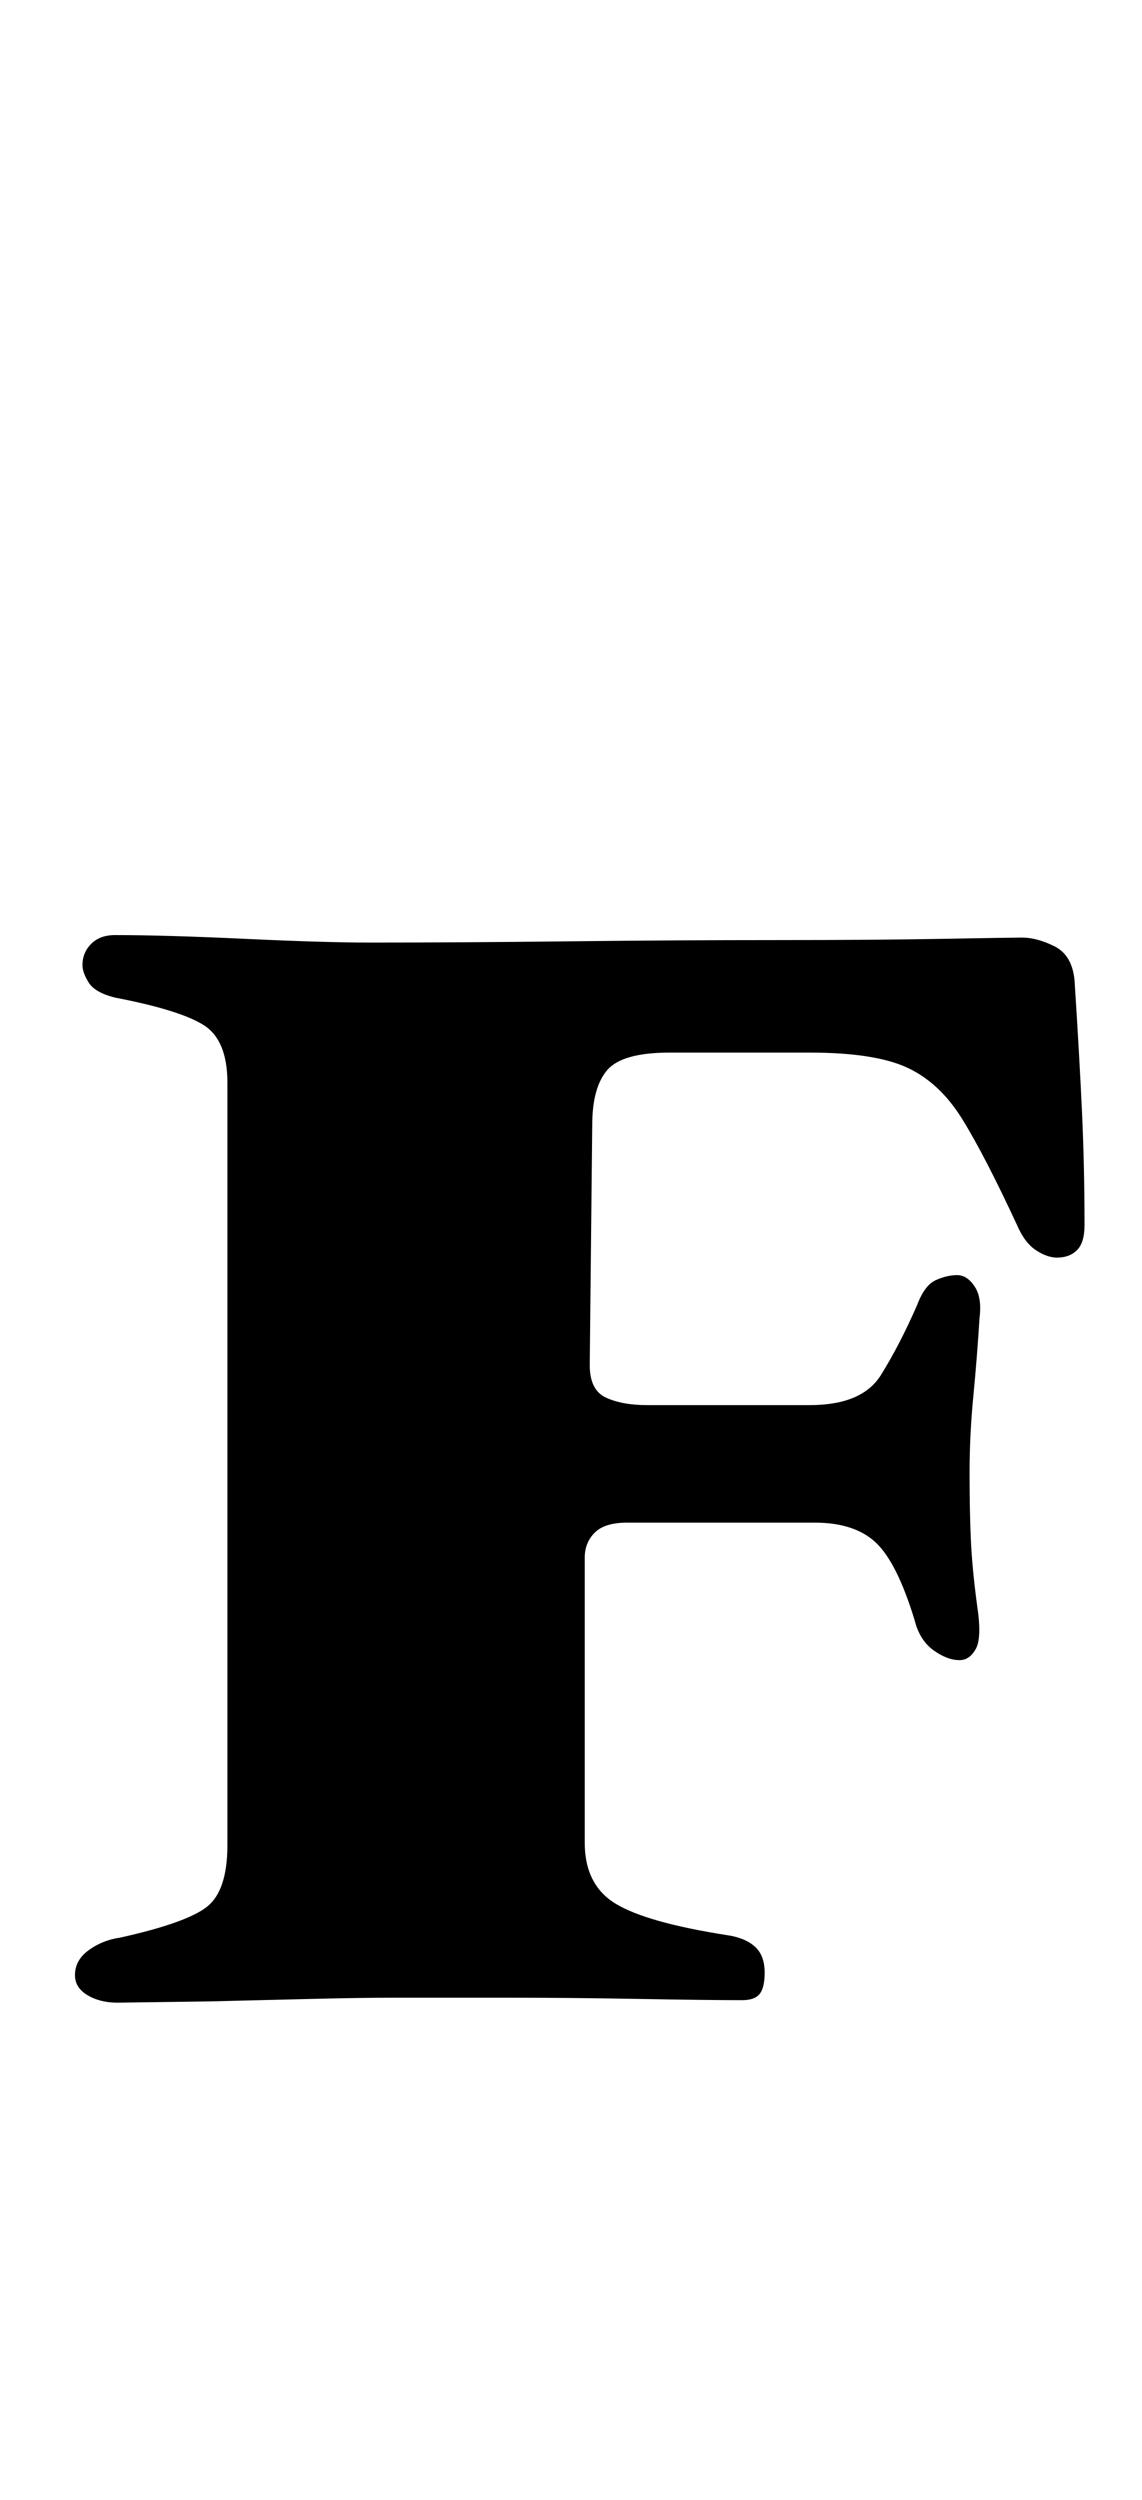 <?xml version="1.0" standalone="no"?>
<!DOCTYPE svg PUBLIC "-//W3C//DTD SVG 1.1//EN" "http://www.w3.org/Graphics/SVG/1.1/DTD/svg11.dtd" >
<svg xmlns="http://www.w3.org/2000/svg" xmlns:xlink="http://www.w3.org/1999/xlink" version="1.1" viewBox="-10 0 457 1000">
  <g transform="matrix(1 0 0 -1 0 800)">
   <path fill="currentColor"
d="M37 -1q-7 0 -12 3t-5 8q0 6 5.5 10t12.5 5q27 6 35 12.5t8 24.5v305q0 17 -9.5 23t-35.5 11q-8 2 -10.5 6t-2.5 7q0 5 3.5 8.5t9.5 3.5q20 0 52 -1.5t50 -1.5q36 0 79.5 0.5t83 0.5t67 0.5t31.5 0.5q6 0 13 -3.5t8 -13.5q2 -31 3 -53t1 -45q0 -7 -3 -10t-8 -3
q-4 0 -8.5 3t-7.5 10q-13 28 -22 42.5t-22 20.5t-39 6h-56q-19 0 -25 -7t-6 -22l-1 -96q0 -10 6.5 -13t16.5 -3h65q21 0 28.5 12t14.5 28q3 8 7.5 10t8.5 2t7 -4.5t2 -12.5q-1 -16 -2.5 -31.5t-1.5 -30.5t0.5 -26.5t2.5 -26.5q2 -13 -0.5 -17.5t-6.5 -4.5q-5 0 -10.5 4
t-7.5 12q-7 23 -15.5 31t-24.5 8h-22.5h-32h-20.5q-9 0 -13 -4t-4 -10v-114q0 -17 12.5 -24.5t44.5 -12.5q7 -1 11 -4.5t4 -10.5q0 -6 -2 -8.5t-7 -2.5q-14 0 -41.5 0.5t-54.5 0.5h-42q-14 0 -34.5 -0.5l-41 -1t-36.5 -0.5z" />
  </g>

</svg>
